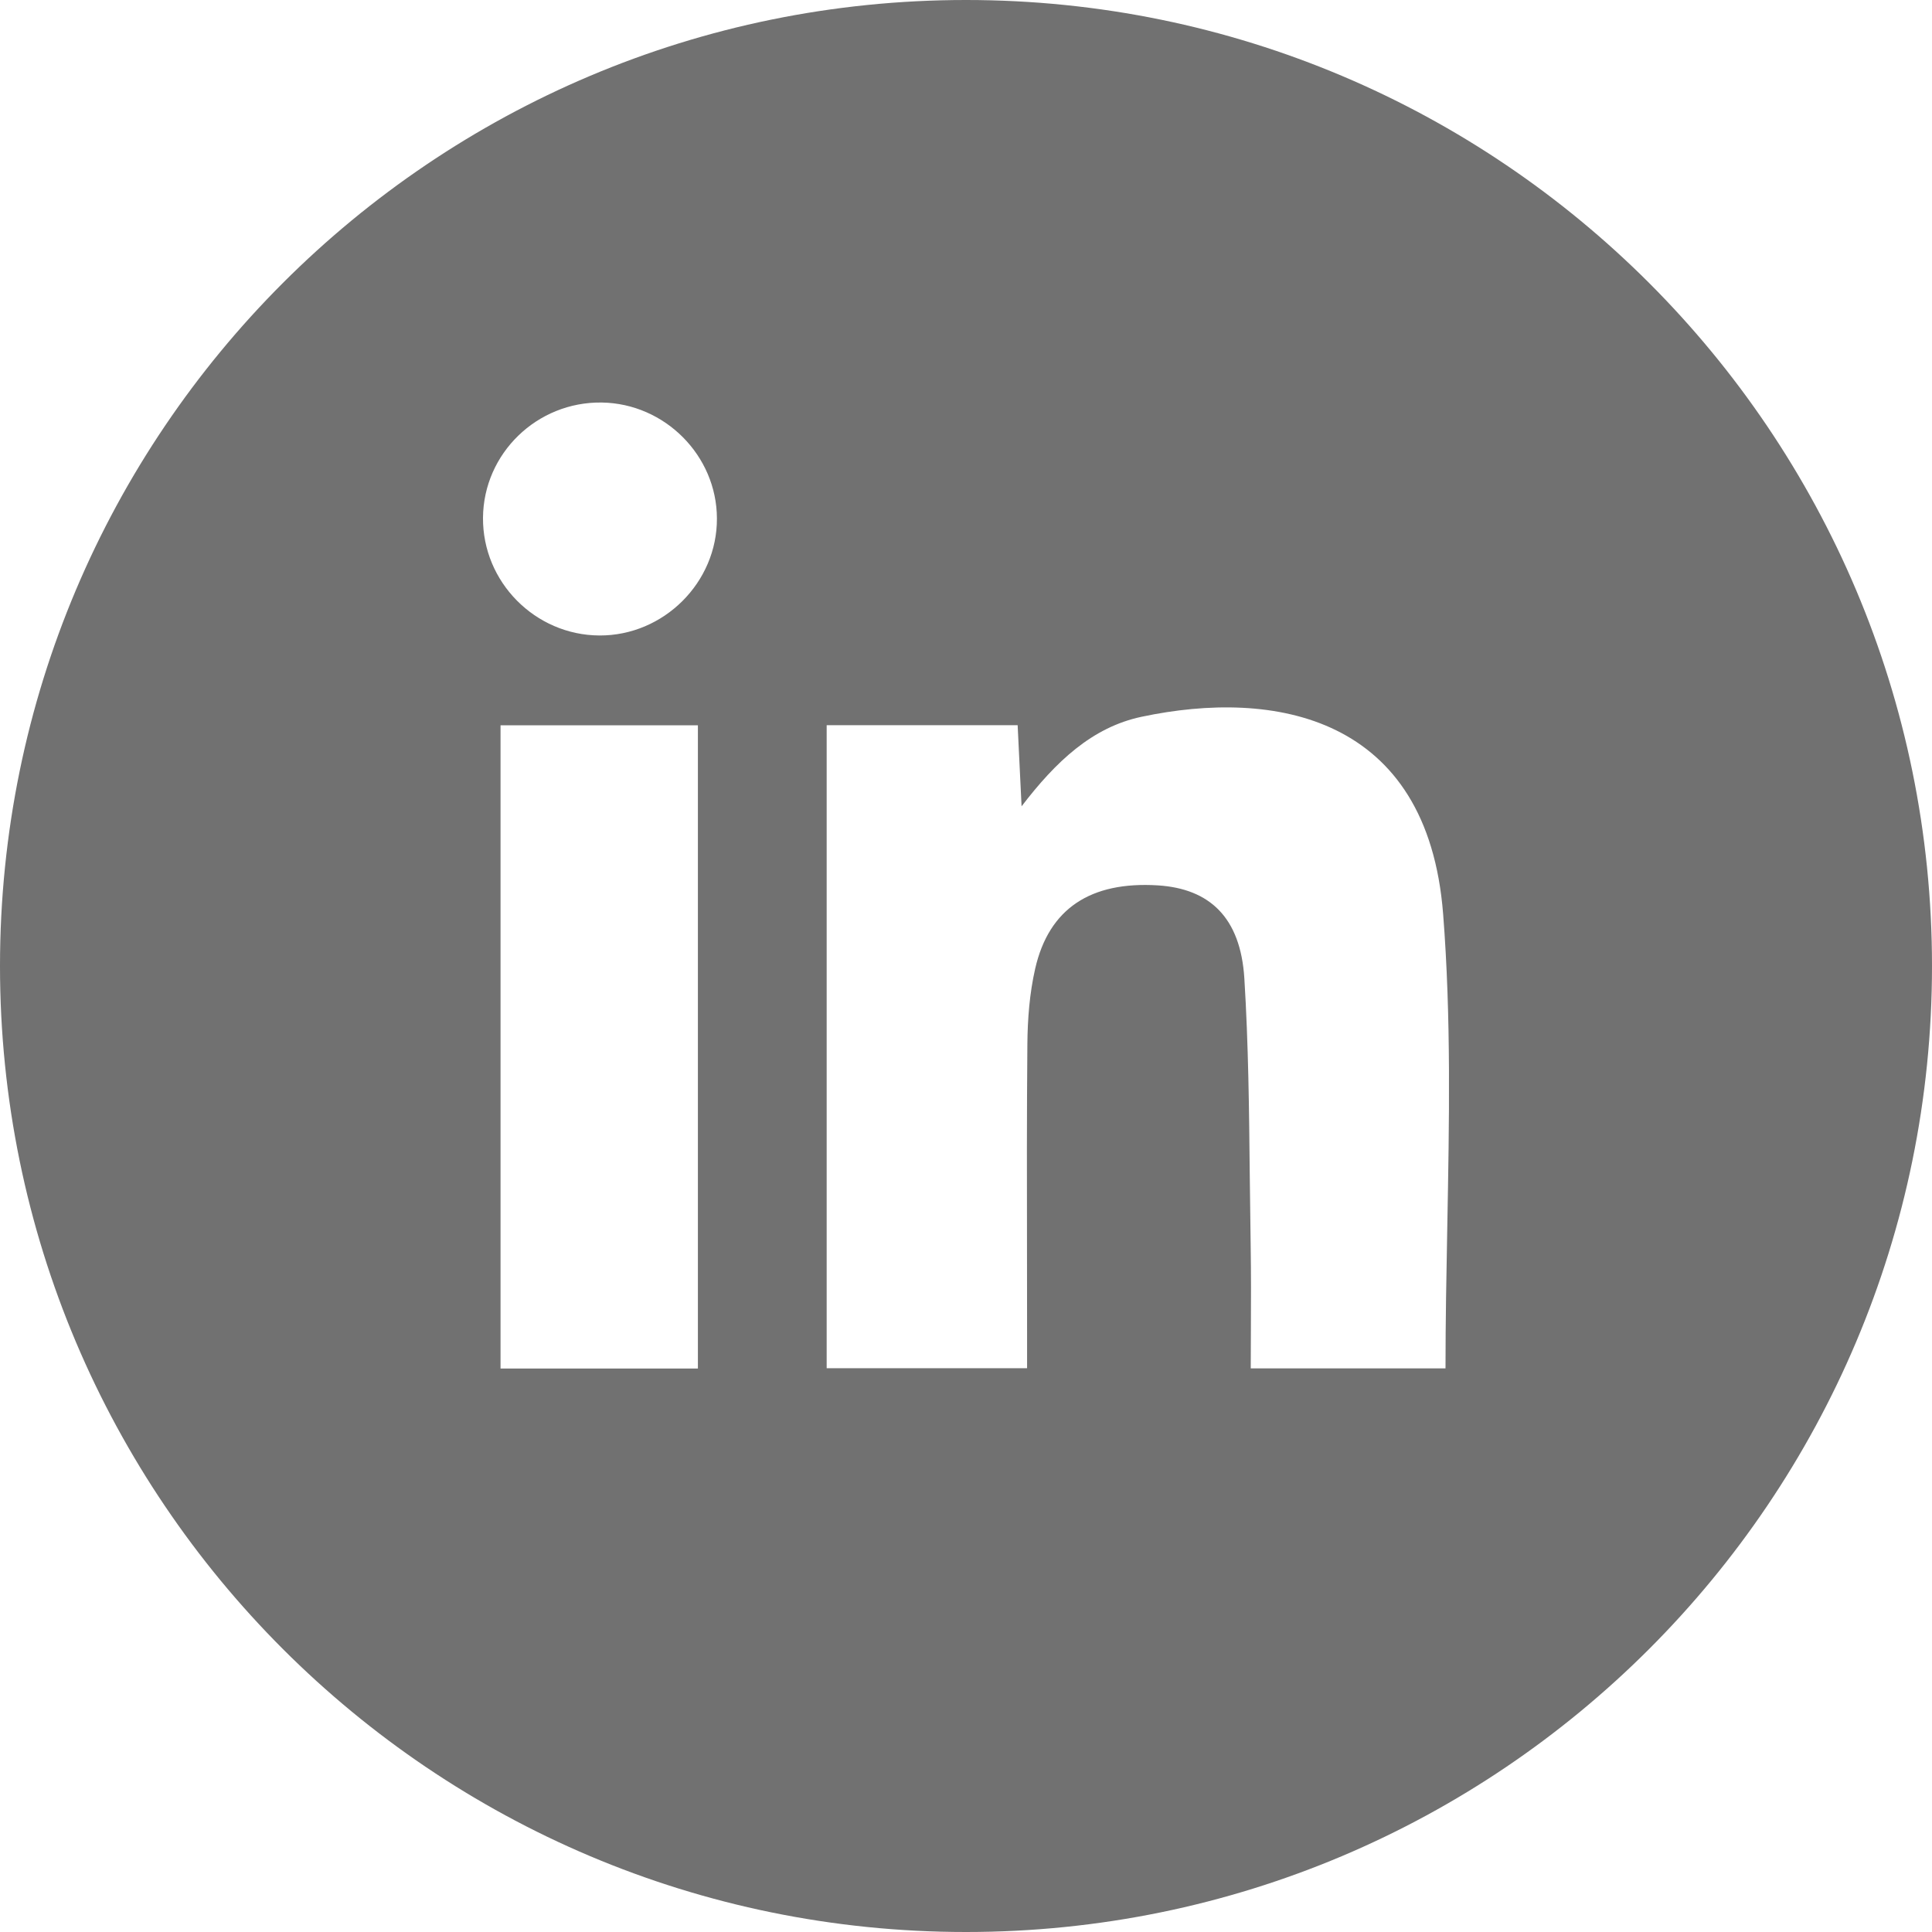 <svg width="26" height="26" viewBox="0 0 26 26" fill="none" xmlns="http://www.w3.org/2000/svg">
<path fill-rule="evenodd" clip-rule="evenodd" d="M26 13C26 20.18 20.18 26 13 26C5.82 26 0 20.18 0 13C0 5.82 5.82 0 13 0C20.18 0 26 5.82 26 13ZM8.067 8.552C7.202 8.548 6.493 7.832 6.5 6.967C6.507 6.102 7.227 5.404 8.099 5.417C8.948 5.43 9.646 6.132 9.648 6.977C9.652 7.839 8.931 8.556 8.067 8.552ZM16.832 18.415H19.453C19.453 17.777 19.465 17.142 19.477 16.509V16.509C19.503 15.093 19.53 13.691 19.421 12.3C19.212 9.626 17.146 9.268 15.363 9.646C14.696 9.787 14.207 10.251 13.748 10.851L13.725 10.379L13.695 9.759H11.125V18.413H13.822V17.916C13.822 17.564 13.822 17.211 13.821 16.859V16.859V16.859C13.819 15.922 13.818 14.985 13.826 14.048C13.829 13.71 13.856 13.365 13.931 13.036C14.116 12.226 14.678 11.859 15.582 11.915C16.276 11.959 16.695 12.344 16.746 13.168C16.801 14.055 16.81 14.944 16.819 15.834V15.834C16.823 16.144 16.826 16.454 16.831 16.764C16.837 17.137 16.836 17.511 16.834 17.89V17.89C16.833 18.064 16.832 18.238 16.832 18.415ZM6.736 18.417H9.392V9.761H6.736V18.417Z" fill="#717171"/>
</svg>
